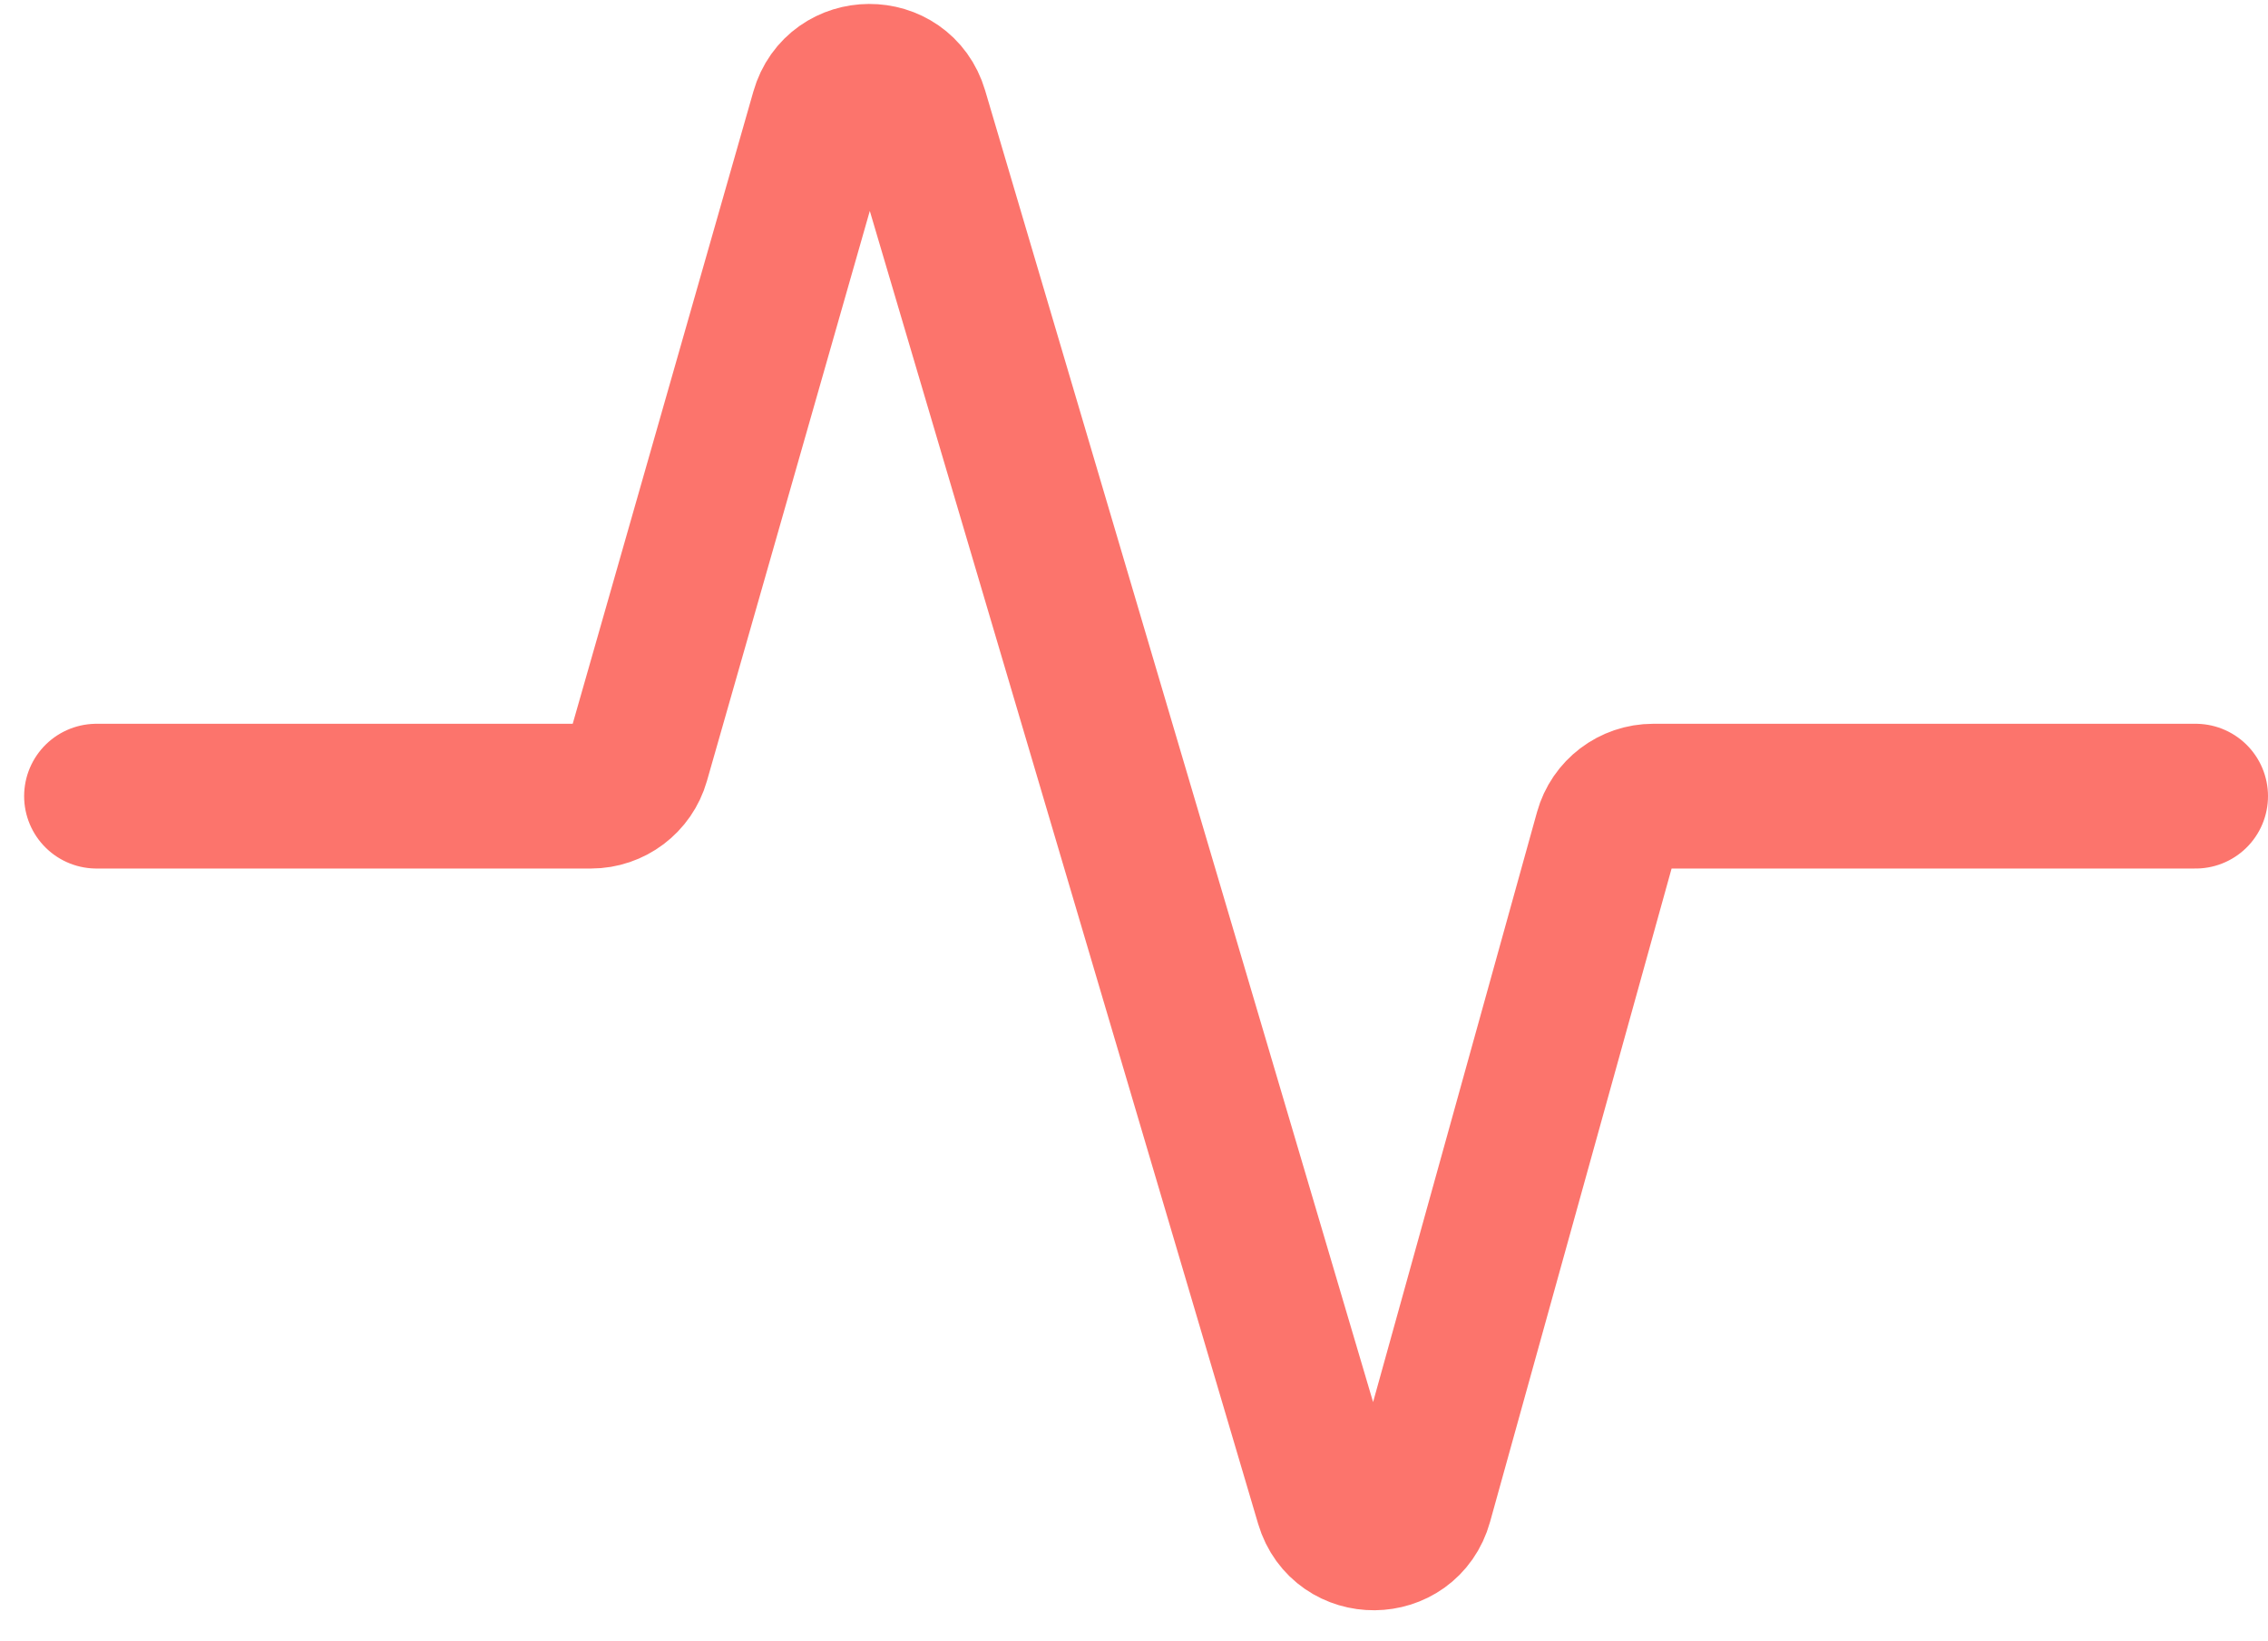 <svg width="47" height="34" viewBox="0 0 47 34" fill="none" xmlns="http://www.w3.org/2000/svg">
<path d="M2 16.5H12.246C12.692 16.5 13.085 16.204 13.207 15.775L17.055 2.307C17.33 1.345 18.692 1.338 18.976 2.298L27.511 31.156C27.796 32.119 29.164 32.108 29.433 31.14L33.297 17.232C33.417 16.799 33.811 16.5 34.26 16.5H45.5" stroke="#FC746C" stroke-width="3" stroke-linecap="round"/>
</svg>
